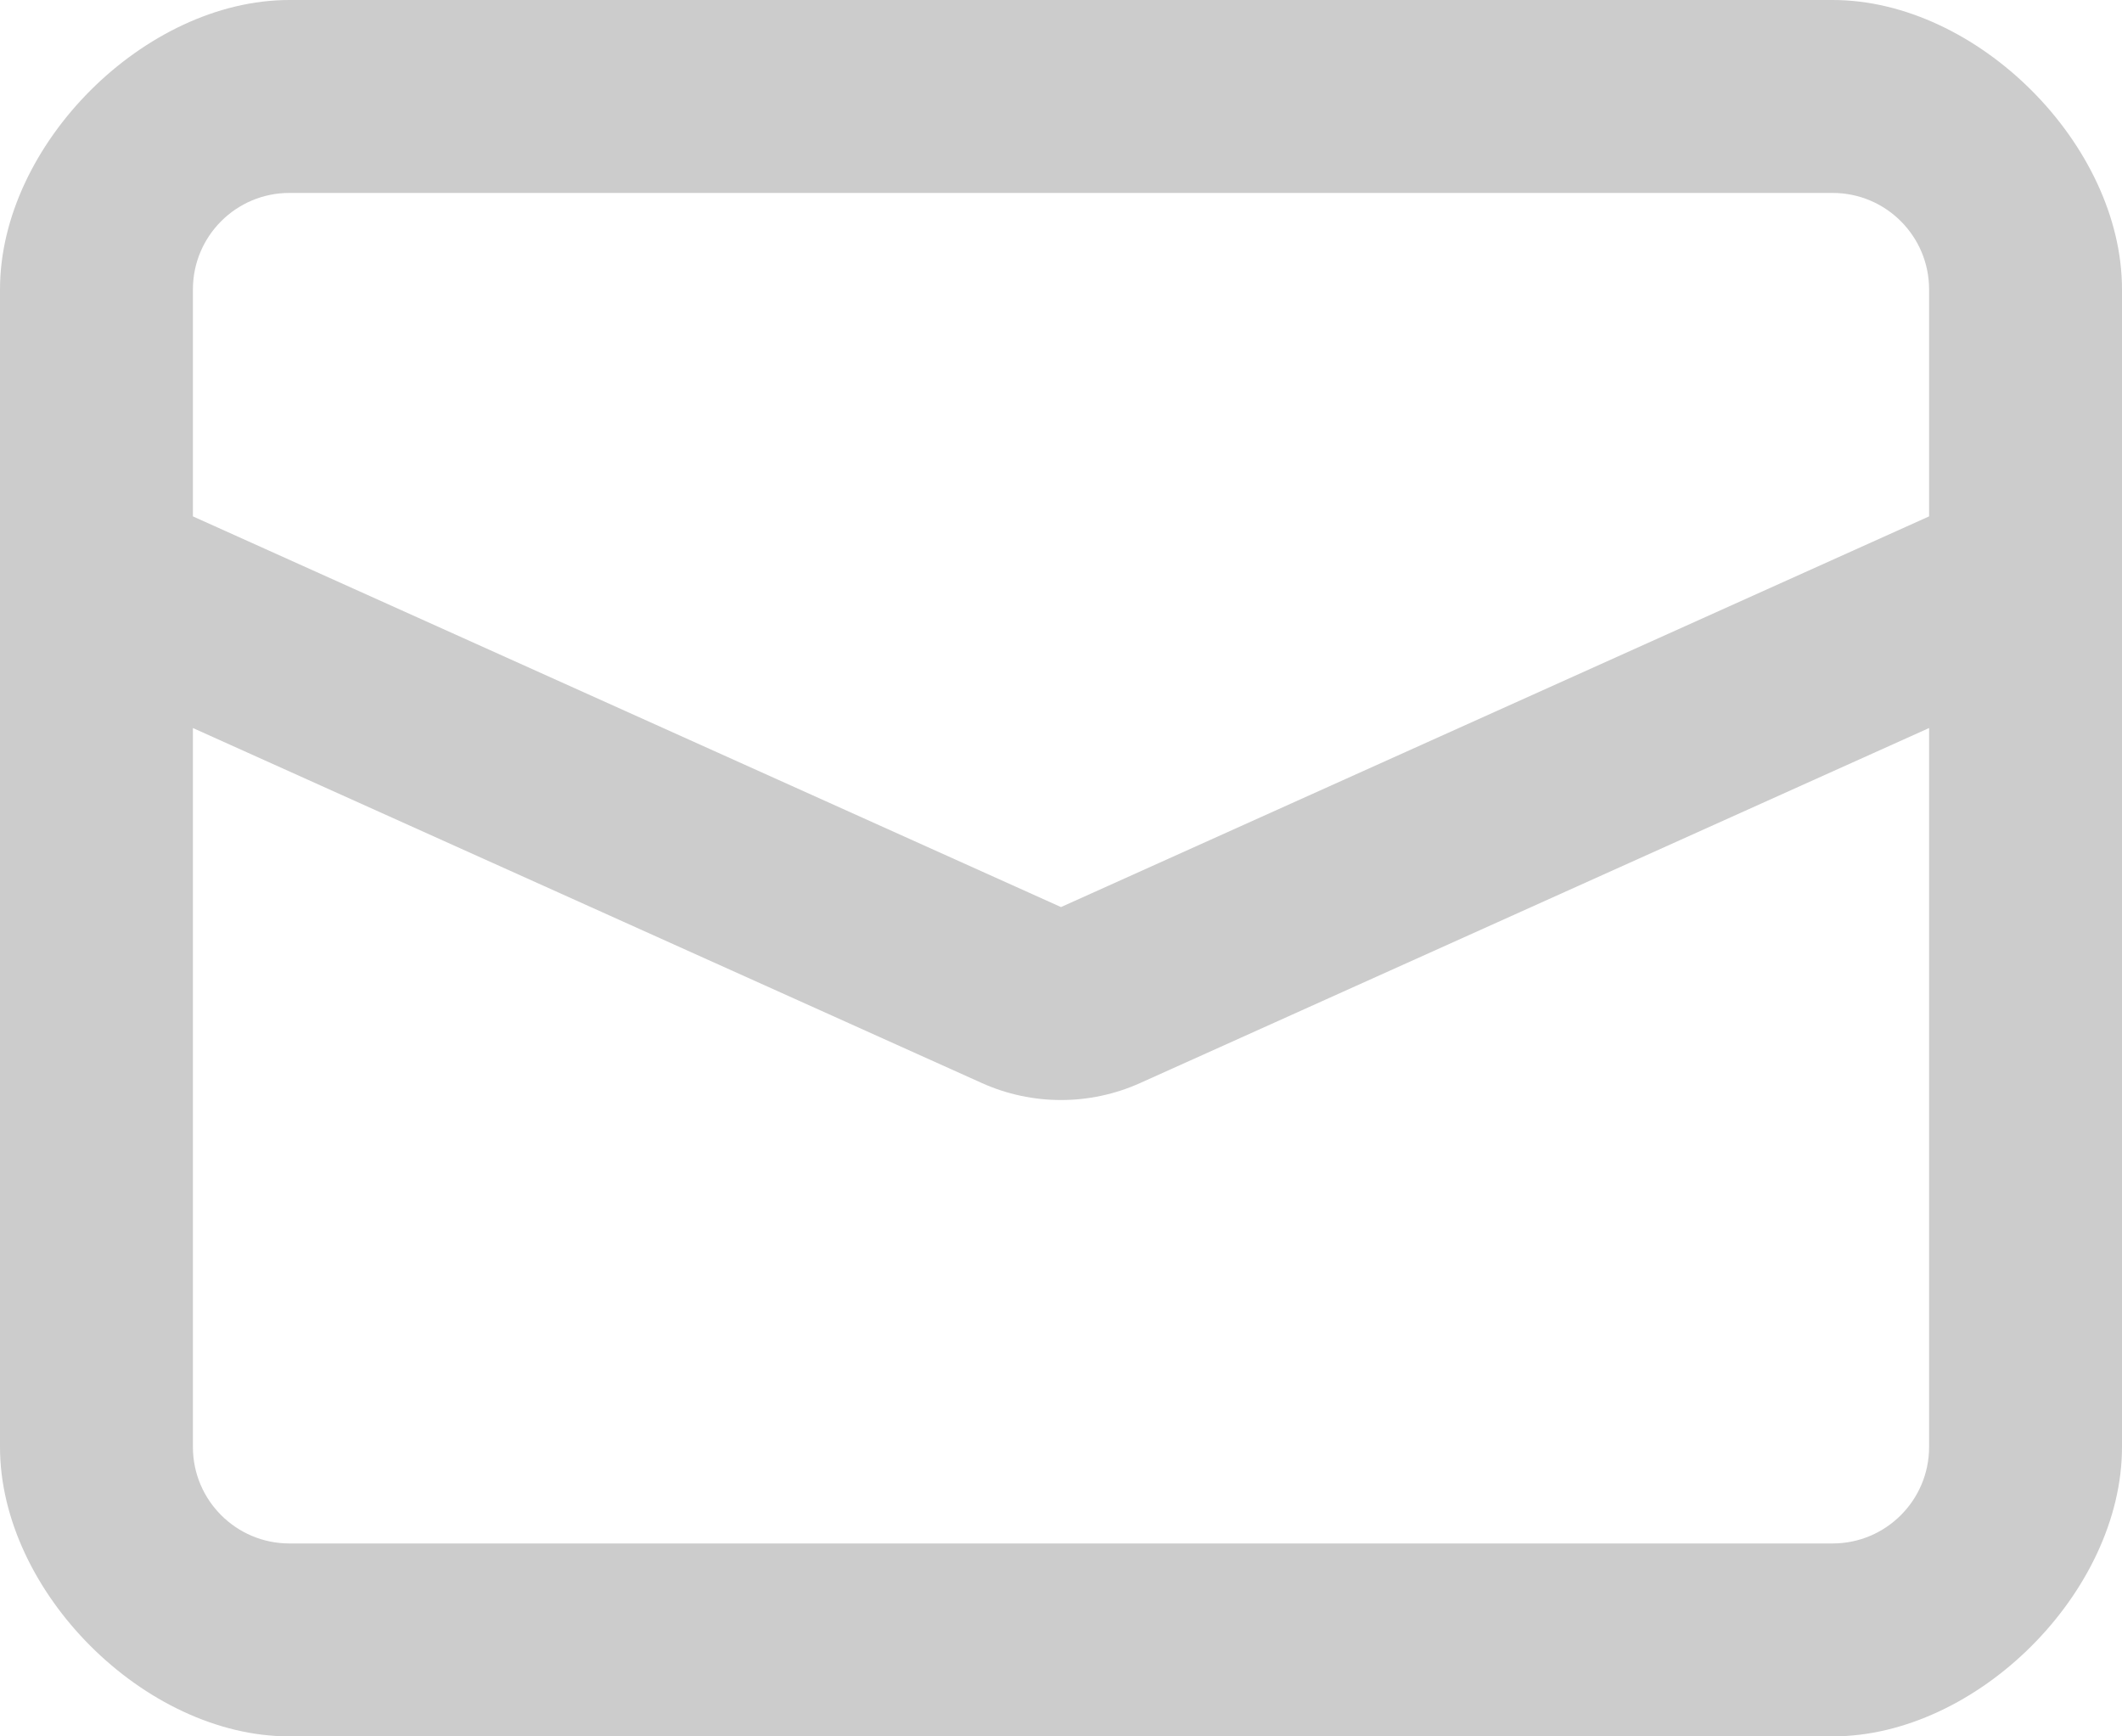 <svg width="22" height="18" viewBox="0 0 22 18" fill="none" xmlns="http://www.w3.org/2000/svg">
<path d="M3 0C1.5 0 0 1.5 0 3V15C0 16.5 1.5 18 3 18H19C20.5 18 22 16.5 22 15V3C22 1.5 20.5 0 19 0H3ZM20 5.353L11 9.403L2 5.353V3C2 2.448 2.448 2 3 2H19C19.552 2 20 2.448 20 3V5.353ZM20 7.547V15C20 15.552 19.552 16 19 16H3C2.448 16 2 15.552 2 15V7.547L10.179 11.227C10.701 11.462 11.299 11.462 11.821 11.227L20 7.547Z" fill="black" fill-opacity="0.2"/>
</svg>
